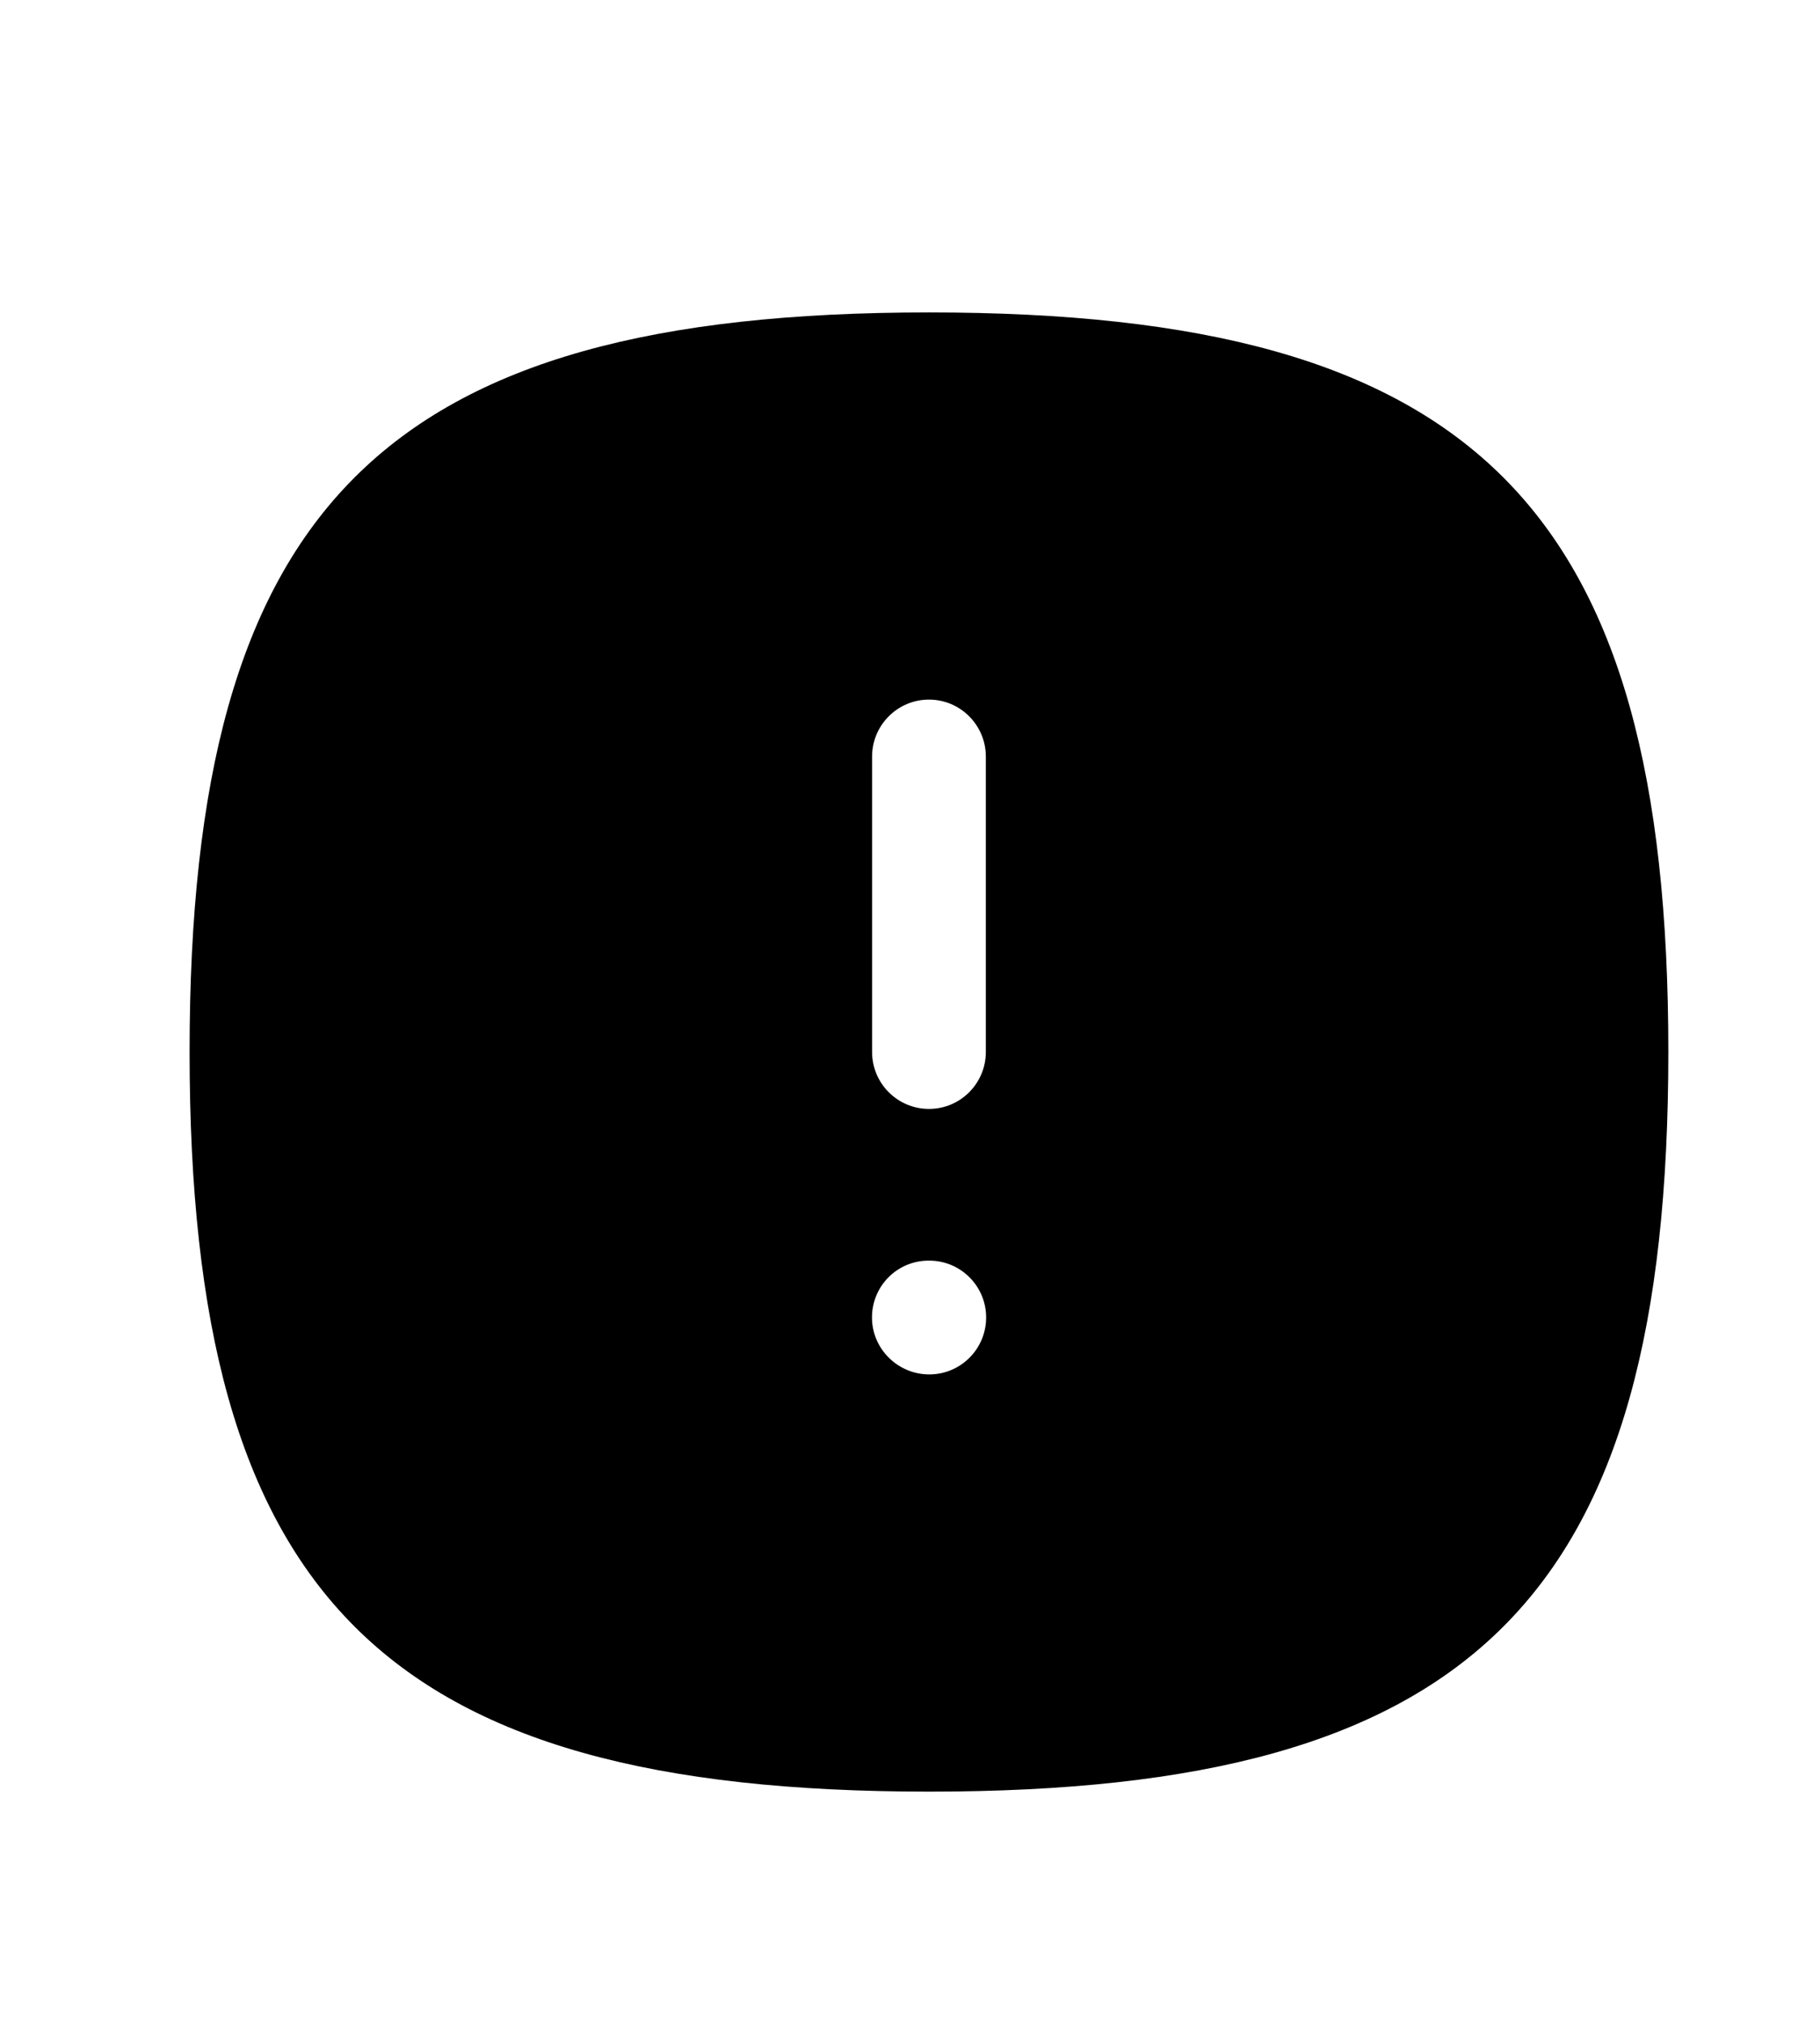 <svg xmlns="http://www.w3.org/2000/svg" viewBox="0 0 18 20" fill="none">
  <path fill-rule="evenodd" clip-rule="evenodd" d="M9.191 13.589C8.88 13.589 8.624 13.337 8.624 13.026C8.624 12.716 8.873 12.464 9.184 12.464H9.191C9.501 12.464 9.753 12.716 9.753 13.026C9.753 13.337 9.501 13.589 9.191 13.589ZM8.625 7.48C8.625 7.17 8.877 6.917 9.188 6.917C9.498 6.917 9.75 7.17 9.75 7.48V10.401C9.75 10.712 9.498 10.964 9.188 10.964C8.877 10.964 8.625 10.712 8.625 10.401V7.48ZM9.188 3.089C3.789 3.089 1.875 5.003 1.875 10.401C1.875 15.8 3.789 17.714 9.188 17.714C14.586 17.714 16.5 15.8 16.5 10.401C16.5 5.003 14.586 3.089 9.188 3.089Z" fill="currentColor"/>
</svg>